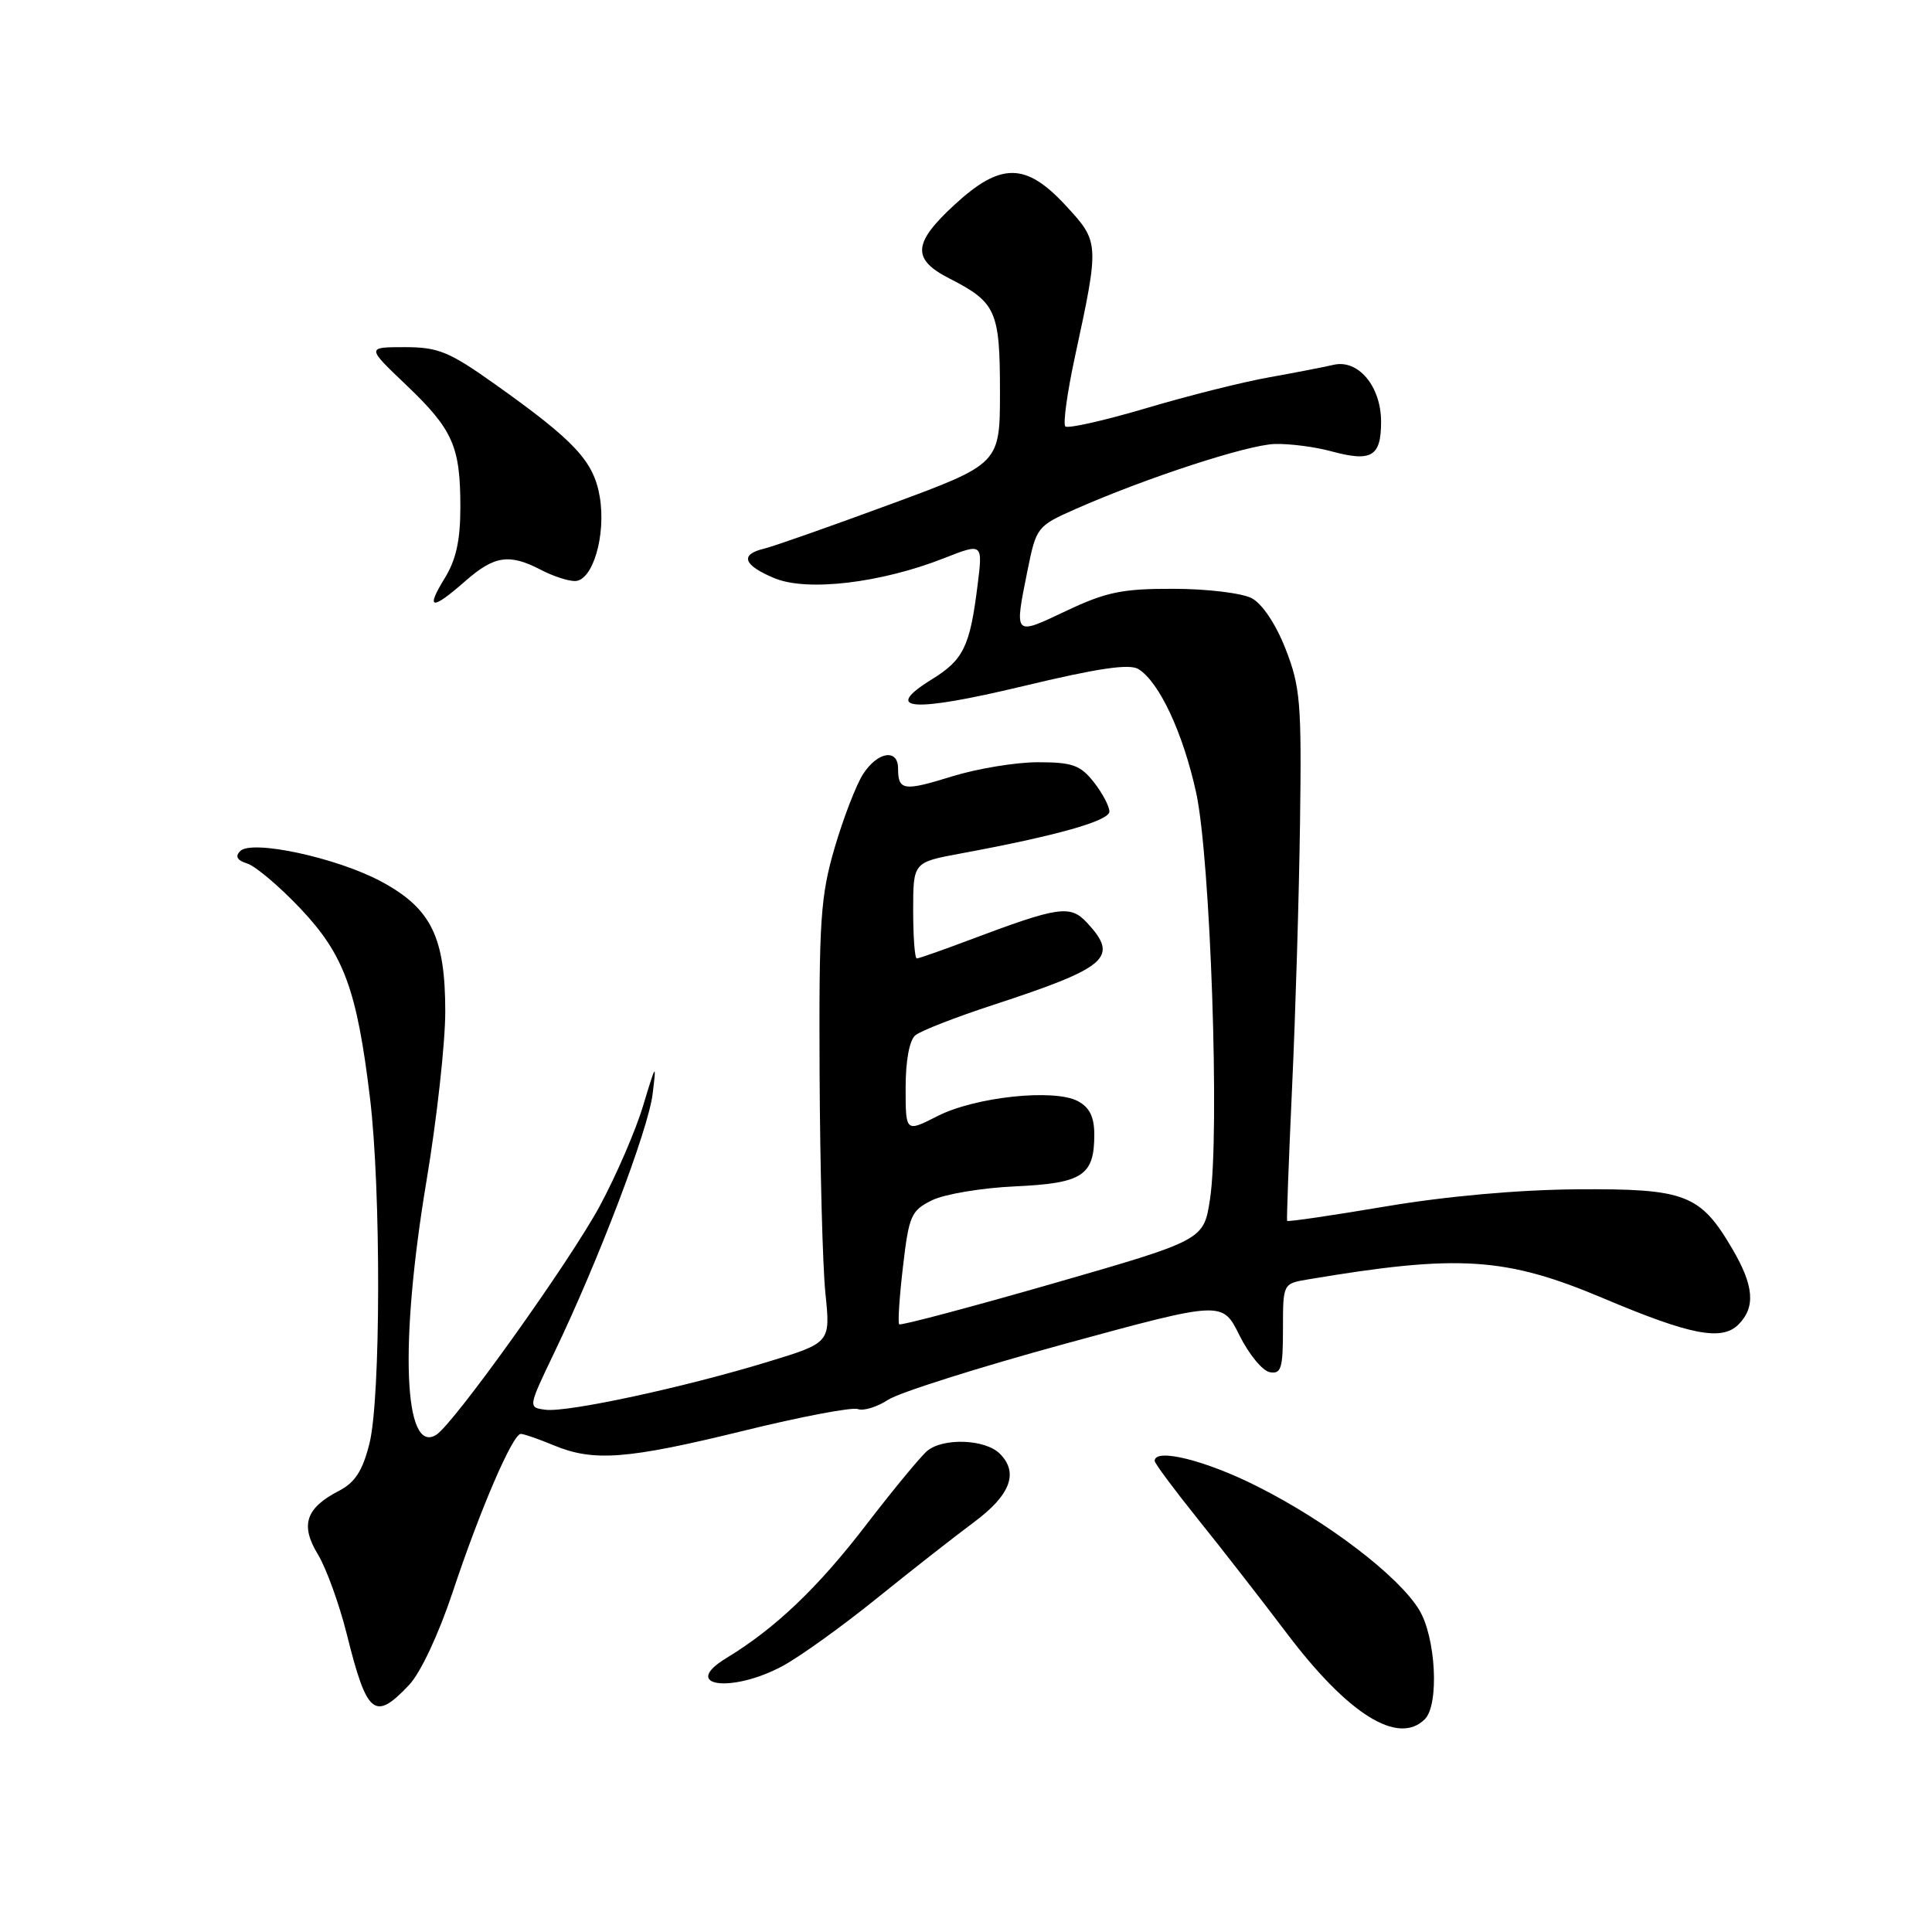 <?xml version="1.0" encoding="UTF-8" standalone="no"?>
<!DOCTYPE svg PUBLIC "-//W3C//DTD SVG 1.1//EN" "http://www.w3.org/Graphics/SVG/1.1/DTD/svg11.dtd" >
<svg xmlns="http://www.w3.org/2000/svg" xmlns:xlink="http://www.w3.org/1999/xlink" version="1.1" viewBox="0 0 256 256">
 <g >
 <path fill="currentColor"
d=" M 188.80 227.80 C 190.73 225.87 190.26 216.94 188.04 213.30 C 185.30 208.81 175.91 201.64 166.63 196.97 C 159.77 193.50 153.00 191.82 153.00 193.58 C 153.00 193.90 155.59 197.38 158.76 201.33 C 161.93 205.27 167.18 212.02 170.43 216.32 C 178.61 227.17 185.27 231.33 188.80 227.80 Z  M 54.22 223.25 C 55.73 221.65 58.13 216.52 59.97 211.00 C 63.60 200.07 67.93 190.00 69.01 190.00 C 69.42 190.00 71.37 190.68 73.35 191.50 C 78.63 193.71 83.08 193.37 98.47 189.60 C 106.10 187.72 112.94 186.42 113.68 186.71 C 114.41 186.99 116.21 186.44 117.68 185.48 C 119.14 184.52 129.70 181.18 141.15 178.05 C 161.97 172.37 161.97 172.37 164.23 176.93 C 165.48 179.45 167.29 181.65 168.25 181.82 C 169.76 182.10 170.00 181.32 170.00 176.12 C 170.00 170.10 170.00 170.09 173.25 169.54 C 193.31 166.16 199.50 166.56 212.50 172.05 C 224.00 176.91 228.14 177.71 230.35 175.51 C 232.64 173.21 232.42 170.38 229.54 165.48 C 225.30 158.24 223.33 157.49 209.00 157.59 C 201.19 157.65 191.66 158.50 183.60 159.86 C 176.51 161.06 170.64 161.92 170.55 161.77 C 170.47 161.62 170.77 153.62 171.21 144.00 C 171.66 134.38 172.13 118.62 172.26 109.00 C 172.48 93.13 172.30 90.99 170.35 86.00 C 169.05 82.68 167.26 80.01 165.85 79.26 C 164.56 78.59 159.90 78.02 155.50 78.02 C 148.70 78.00 146.57 78.44 141.25 80.96 C 134.30 84.25 134.39 84.35 136.16 75.54 C 137.31 69.86 137.43 69.70 142.49 67.46 C 151.87 63.32 165.31 58.93 168.93 58.83 C 170.89 58.78 174.24 59.21 176.37 59.79 C 181.74 61.25 183.00 60.51 183.00 55.89 C 183.00 51.18 179.96 47.55 176.66 48.35 C 175.47 48.63 171.67 49.37 168.20 49.99 C 164.74 50.60 157.37 52.45 151.83 54.10 C 146.29 55.74 141.49 56.82 141.16 56.50 C 140.84 56.17 141.41 51.99 142.45 47.20 C 145.69 32.19 145.68 32.06 141.23 27.25 C 135.93 21.51 132.61 21.48 126.48 27.13 C 120.94 32.23 120.80 34.35 125.82 36.91 C 131.99 40.06 132.50 41.20 132.50 51.88 C 132.50 61.46 132.50 61.46 118.00 66.81 C 110.03 69.75 102.49 72.40 101.25 72.70 C 97.99 73.47 98.48 74.89 102.61 76.61 C 106.93 78.42 116.72 77.26 125.10 73.96 C 130.24 71.94 130.24 71.94 129.52 77.65 C 128.52 85.66 127.66 87.43 123.50 90.00 C 116.80 94.14 120.81 94.45 135.51 90.93 C 145.47 88.54 149.66 87.92 150.85 88.66 C 153.61 90.37 156.75 97.10 158.49 105.00 C 160.40 113.69 161.65 150.30 160.33 158.91 C 159.50 164.32 159.50 164.32 139.50 170.08 C 128.50 173.24 119.34 175.67 119.15 175.48 C 118.95 175.29 119.18 171.84 119.65 167.83 C 120.44 161.07 120.72 160.41 123.50 159.04 C 125.15 158.23 130.10 157.40 134.50 157.20 C 143.46 156.79 145.00 155.78 145.00 150.34 C 145.00 148.01 144.38 146.74 142.83 145.91 C 139.69 144.23 129.21 145.34 124.22 147.89 C 120.00 150.04 120.00 150.04 120.00 144.14 C 120.00 140.55 120.50 137.83 121.29 137.18 C 122.00 136.59 126.61 134.79 131.54 133.18 C 146.83 128.17 148.32 126.87 144.03 122.26 C 141.80 119.87 140.32 120.09 128.46 124.55 C 124.88 125.90 121.74 127.00 121.48 127.00 C 121.21 127.00 121.00 124.13 121.00 120.63 C 121.00 114.26 121.00 114.26 127.25 113.10 C 140.02 110.74 147.00 108.77 147.00 107.53 C 147.00 106.84 146.07 105.08 144.93 103.63 C 143.15 101.38 142.09 101.00 137.52 101.00 C 134.58 101.00 129.46 101.85 126.14 102.88 C 119.74 104.87 119.00 104.76 119.00 101.83 C 119.00 99.18 116.32 99.58 114.39 102.53 C 113.47 103.93 111.78 108.31 110.61 112.28 C 108.72 118.75 108.51 121.86 108.60 142.14 C 108.66 154.60 109.00 167.74 109.37 171.36 C 110.05 177.92 110.05 177.92 101.71 180.46 C 90.60 183.85 75.20 187.17 72.29 186.80 C 69.96 186.50 69.96 186.50 73.43 179.26 C 79.28 167.09 85.88 149.75 86.47 145.00 C 87.00 140.73 86.94 140.80 85.22 146.50 C 84.23 149.80 81.64 155.78 79.48 159.79 C 75.47 167.21 60.11 188.70 57.79 190.13 C 53.49 192.79 52.92 178.01 56.50 156.55 C 57.88 148.33 59.00 138.21 59.00 134.05 C 59.00 124.17 57.14 120.38 50.54 116.82 C 44.67 113.66 33.38 111.22 31.83 112.77 C 31.12 113.48 31.42 114.00 32.78 114.43 C 33.87 114.78 37.04 117.46 39.82 120.40 C 45.58 126.49 47.29 131.15 49.02 145.44 C 50.50 157.65 50.46 185.33 48.95 191.29 C 48.04 194.90 47.04 196.45 44.90 197.55 C 40.51 199.82 39.76 202.08 42.12 205.96 C 43.22 207.77 44.95 212.53 45.95 216.53 C 48.63 227.29 49.64 228.11 54.22 223.25 Z  M 103.71 220.75 C 106.00 219.51 111.62 215.48 116.19 211.78 C 120.76 208.09 126.53 203.57 129.00 201.74 C 133.89 198.12 135.02 195.16 132.48 192.62 C 130.56 190.70 125.01 190.48 122.86 192.25 C 122.03 192.94 118.39 197.34 114.78 202.04 C 108.36 210.40 102.74 215.76 96.25 219.70 C 90.08 223.45 96.91 224.41 103.71 220.75 Z  M 61.65 77.00 C 65.49 73.63 67.48 73.33 71.64 75.49 C 73.21 76.32 75.25 76.99 76.17 76.99 C 78.54 77.00 80.33 70.93 79.47 65.82 C 78.67 61.11 76.18 58.43 65.59 50.91 C 59.51 46.59 58.08 46.00 53.62 46.00 C 48.56 46.00 48.56 46.00 53.81 51.00 C 60.02 56.92 61.00 59.14 61.00 67.20 C 61.00 71.60 60.43 74.19 58.92 76.63 C 56.35 80.80 57.20 80.91 61.65 77.00 Z "/>
</g>
</svg>